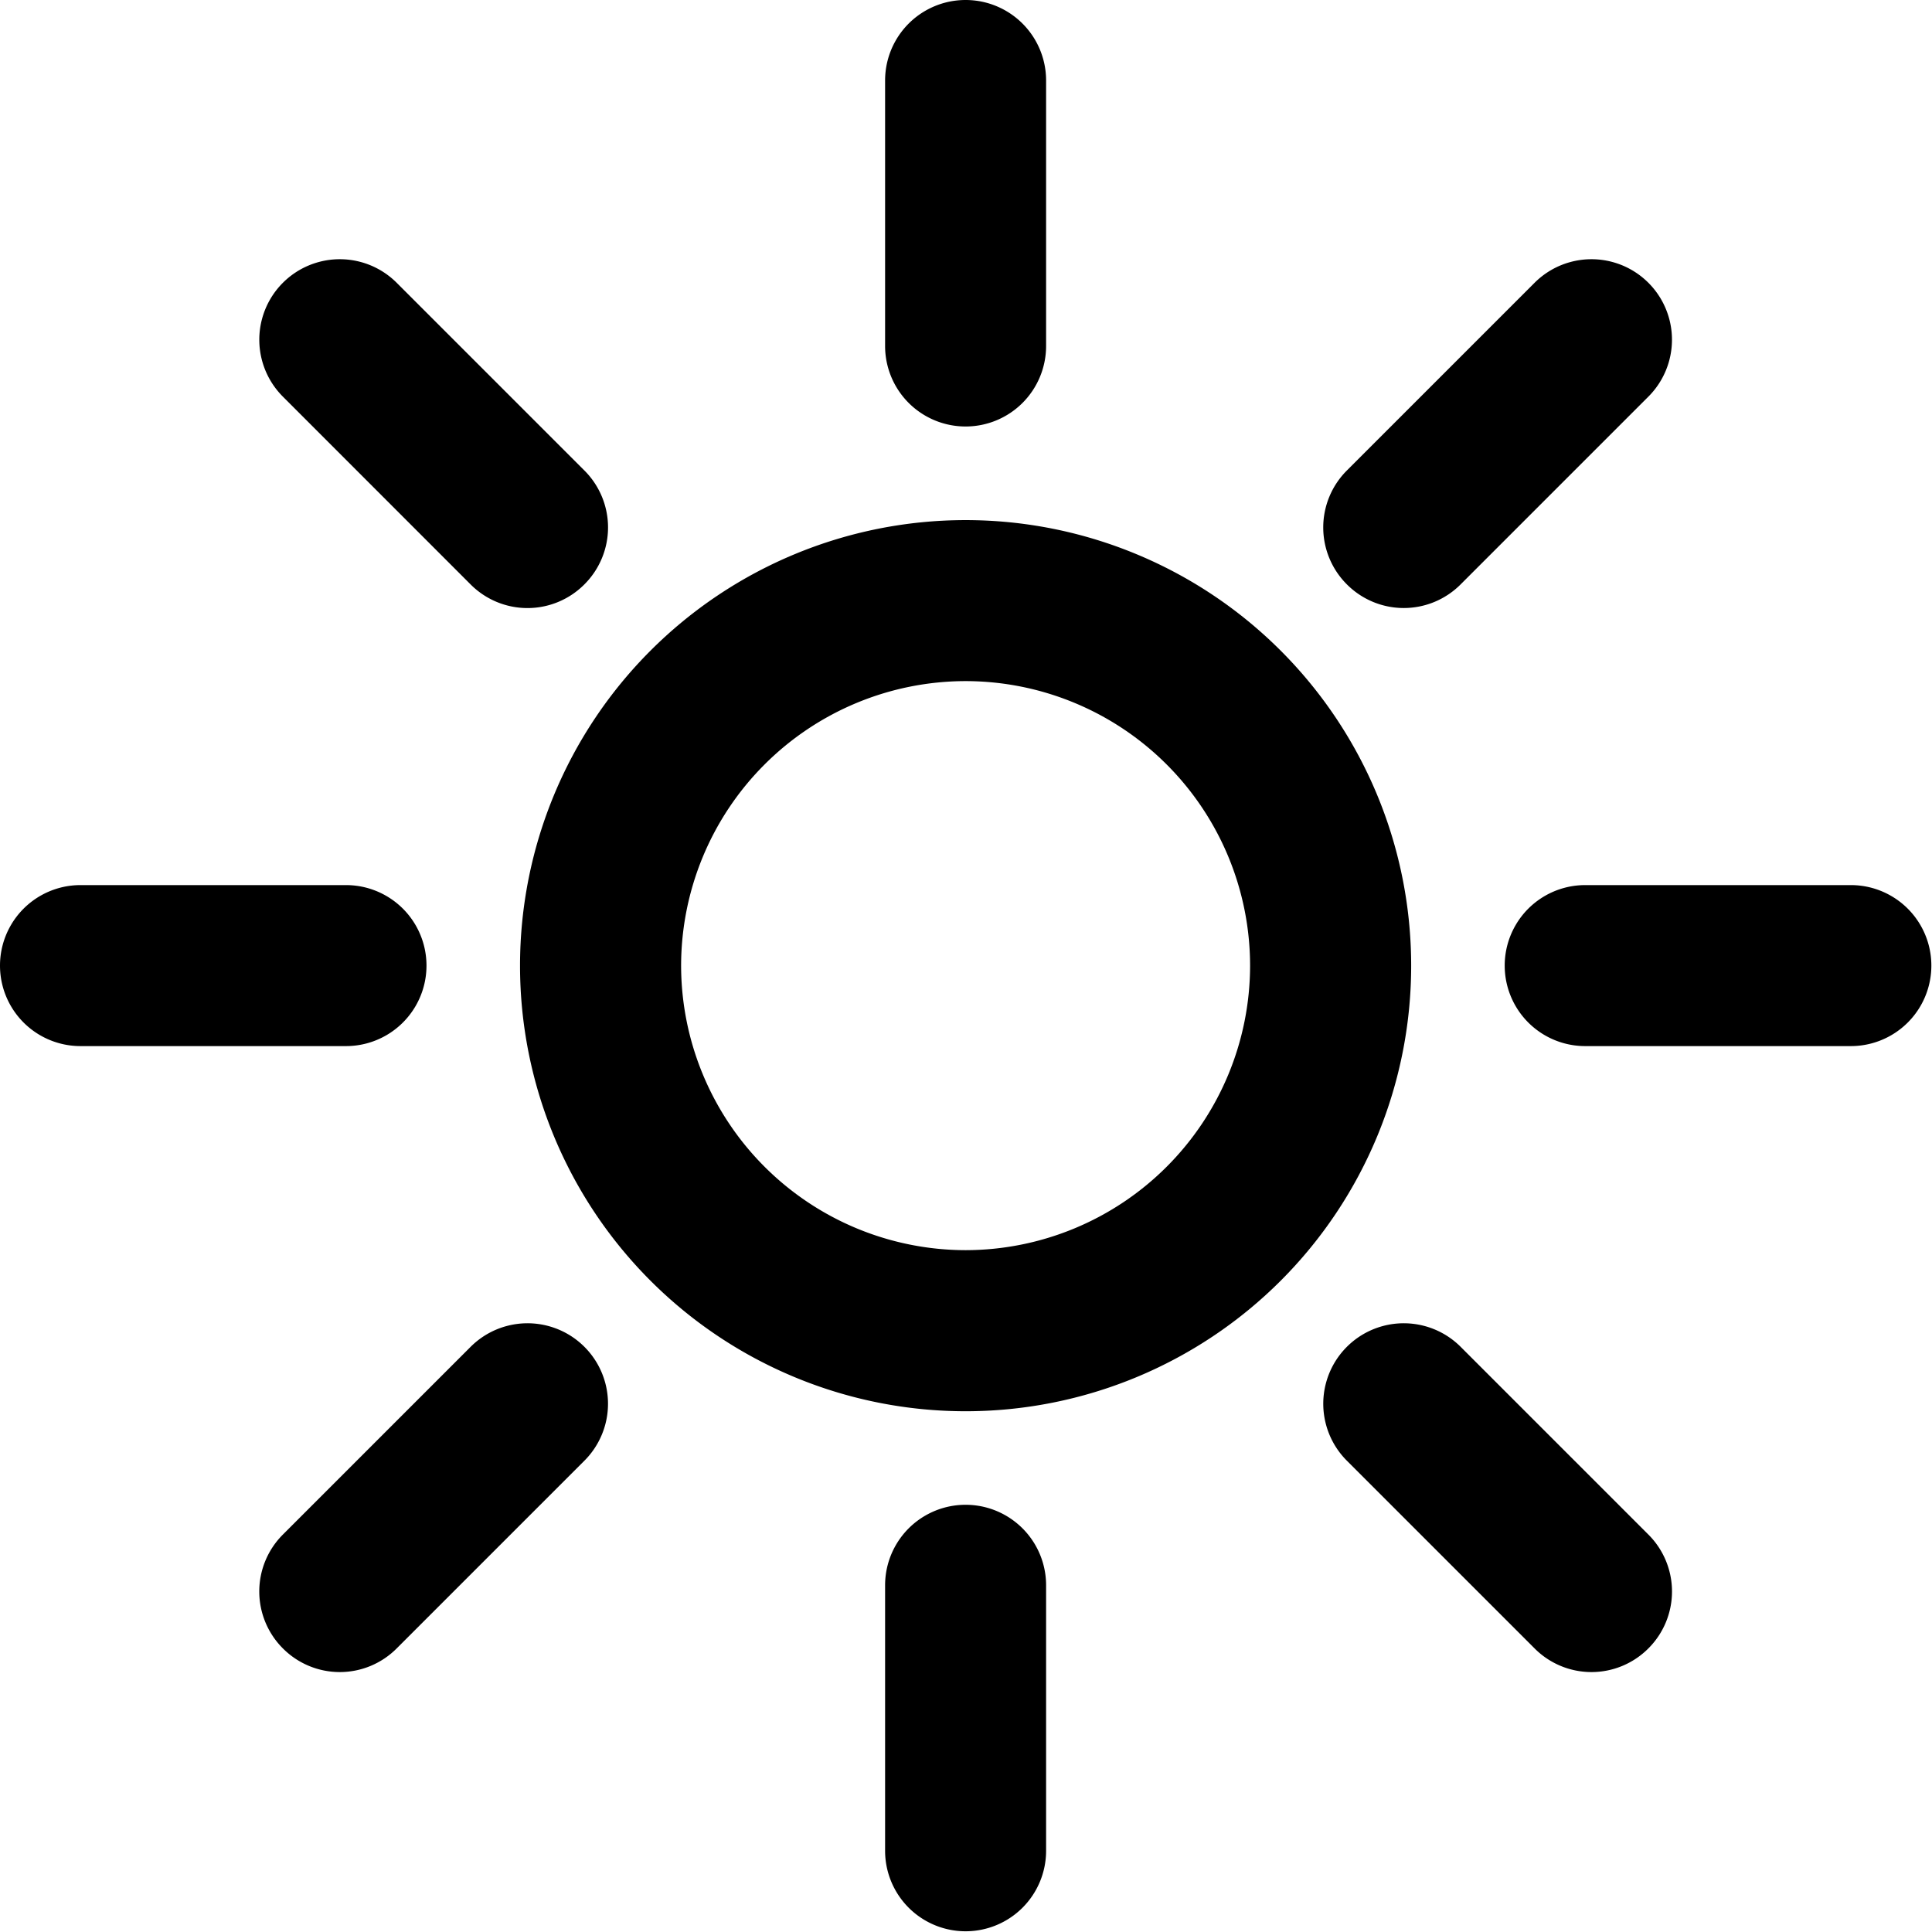 <svg width="24" height="24" viewBox="0 0 24 24" fill="none" xmlns="http://www.w3.org/2000/svg"><path fill-rule="evenodd" clip-rule="evenodd" d="M11.995 5.298a1 1 0 0 1-1-1V1a1 1 0 1 1 2 0v3.298a1 1 0 0 1-1 1Zm0 1.163a5.534 5.534 0 1 0 0 11.07 5.534 5.534 0 0 0 0-11.07Zm0 2a3.537 3.537 0 0 1 3.534 3.534 3.538 3.538 0 0 1-3.534 3.535 3.539 3.539 0 0 1-3.534-3.535 3.538 3.538 0 0 1 3.534-3.534Zm-6.15-1.202a.997.997 0 0 0 1.415 0 .999.999 0 0 0 0-1.414L4.928 3.513a.999.999 0 1 0-1.414 1.414L5.846 7.26Zm-1.547 5.736H1a1 1 0 1 1 0-2h3.298a1 1 0 1 1 0 2Zm-.784 7.482a.997.997 0 0 0 1.414 0l2.332-2.332a.999.999 0 1 0-1.414-1.414l-2.332 2.332a.999.999 0 0 0 0 1.414Zm8.481 3.514a1 1 0 0 1-1-1v-3.298a1 1 0 1 1 2 0v3.298a1 1 0 0 1-1 1Zm7.068-3.514a.997.997 0 0 0 1.414 0 .999.999 0 0 0 0-1.414l-2.332-2.332a.999.999 0 1 0-1.414 1.414l2.332 2.332Zm3.928-7.482h-3.299a1 1 0 1 1 0-2h3.3a1 1 0 1 1 0 2Zm-6.26-5.736a.997.997 0 0 0 1.414 0l2.332-2.332a.999.999 0 1 0-1.414-1.414l-2.332 2.332a.999.999 0 0 0 0 1.414Z" fill="currentColor"/></svg>